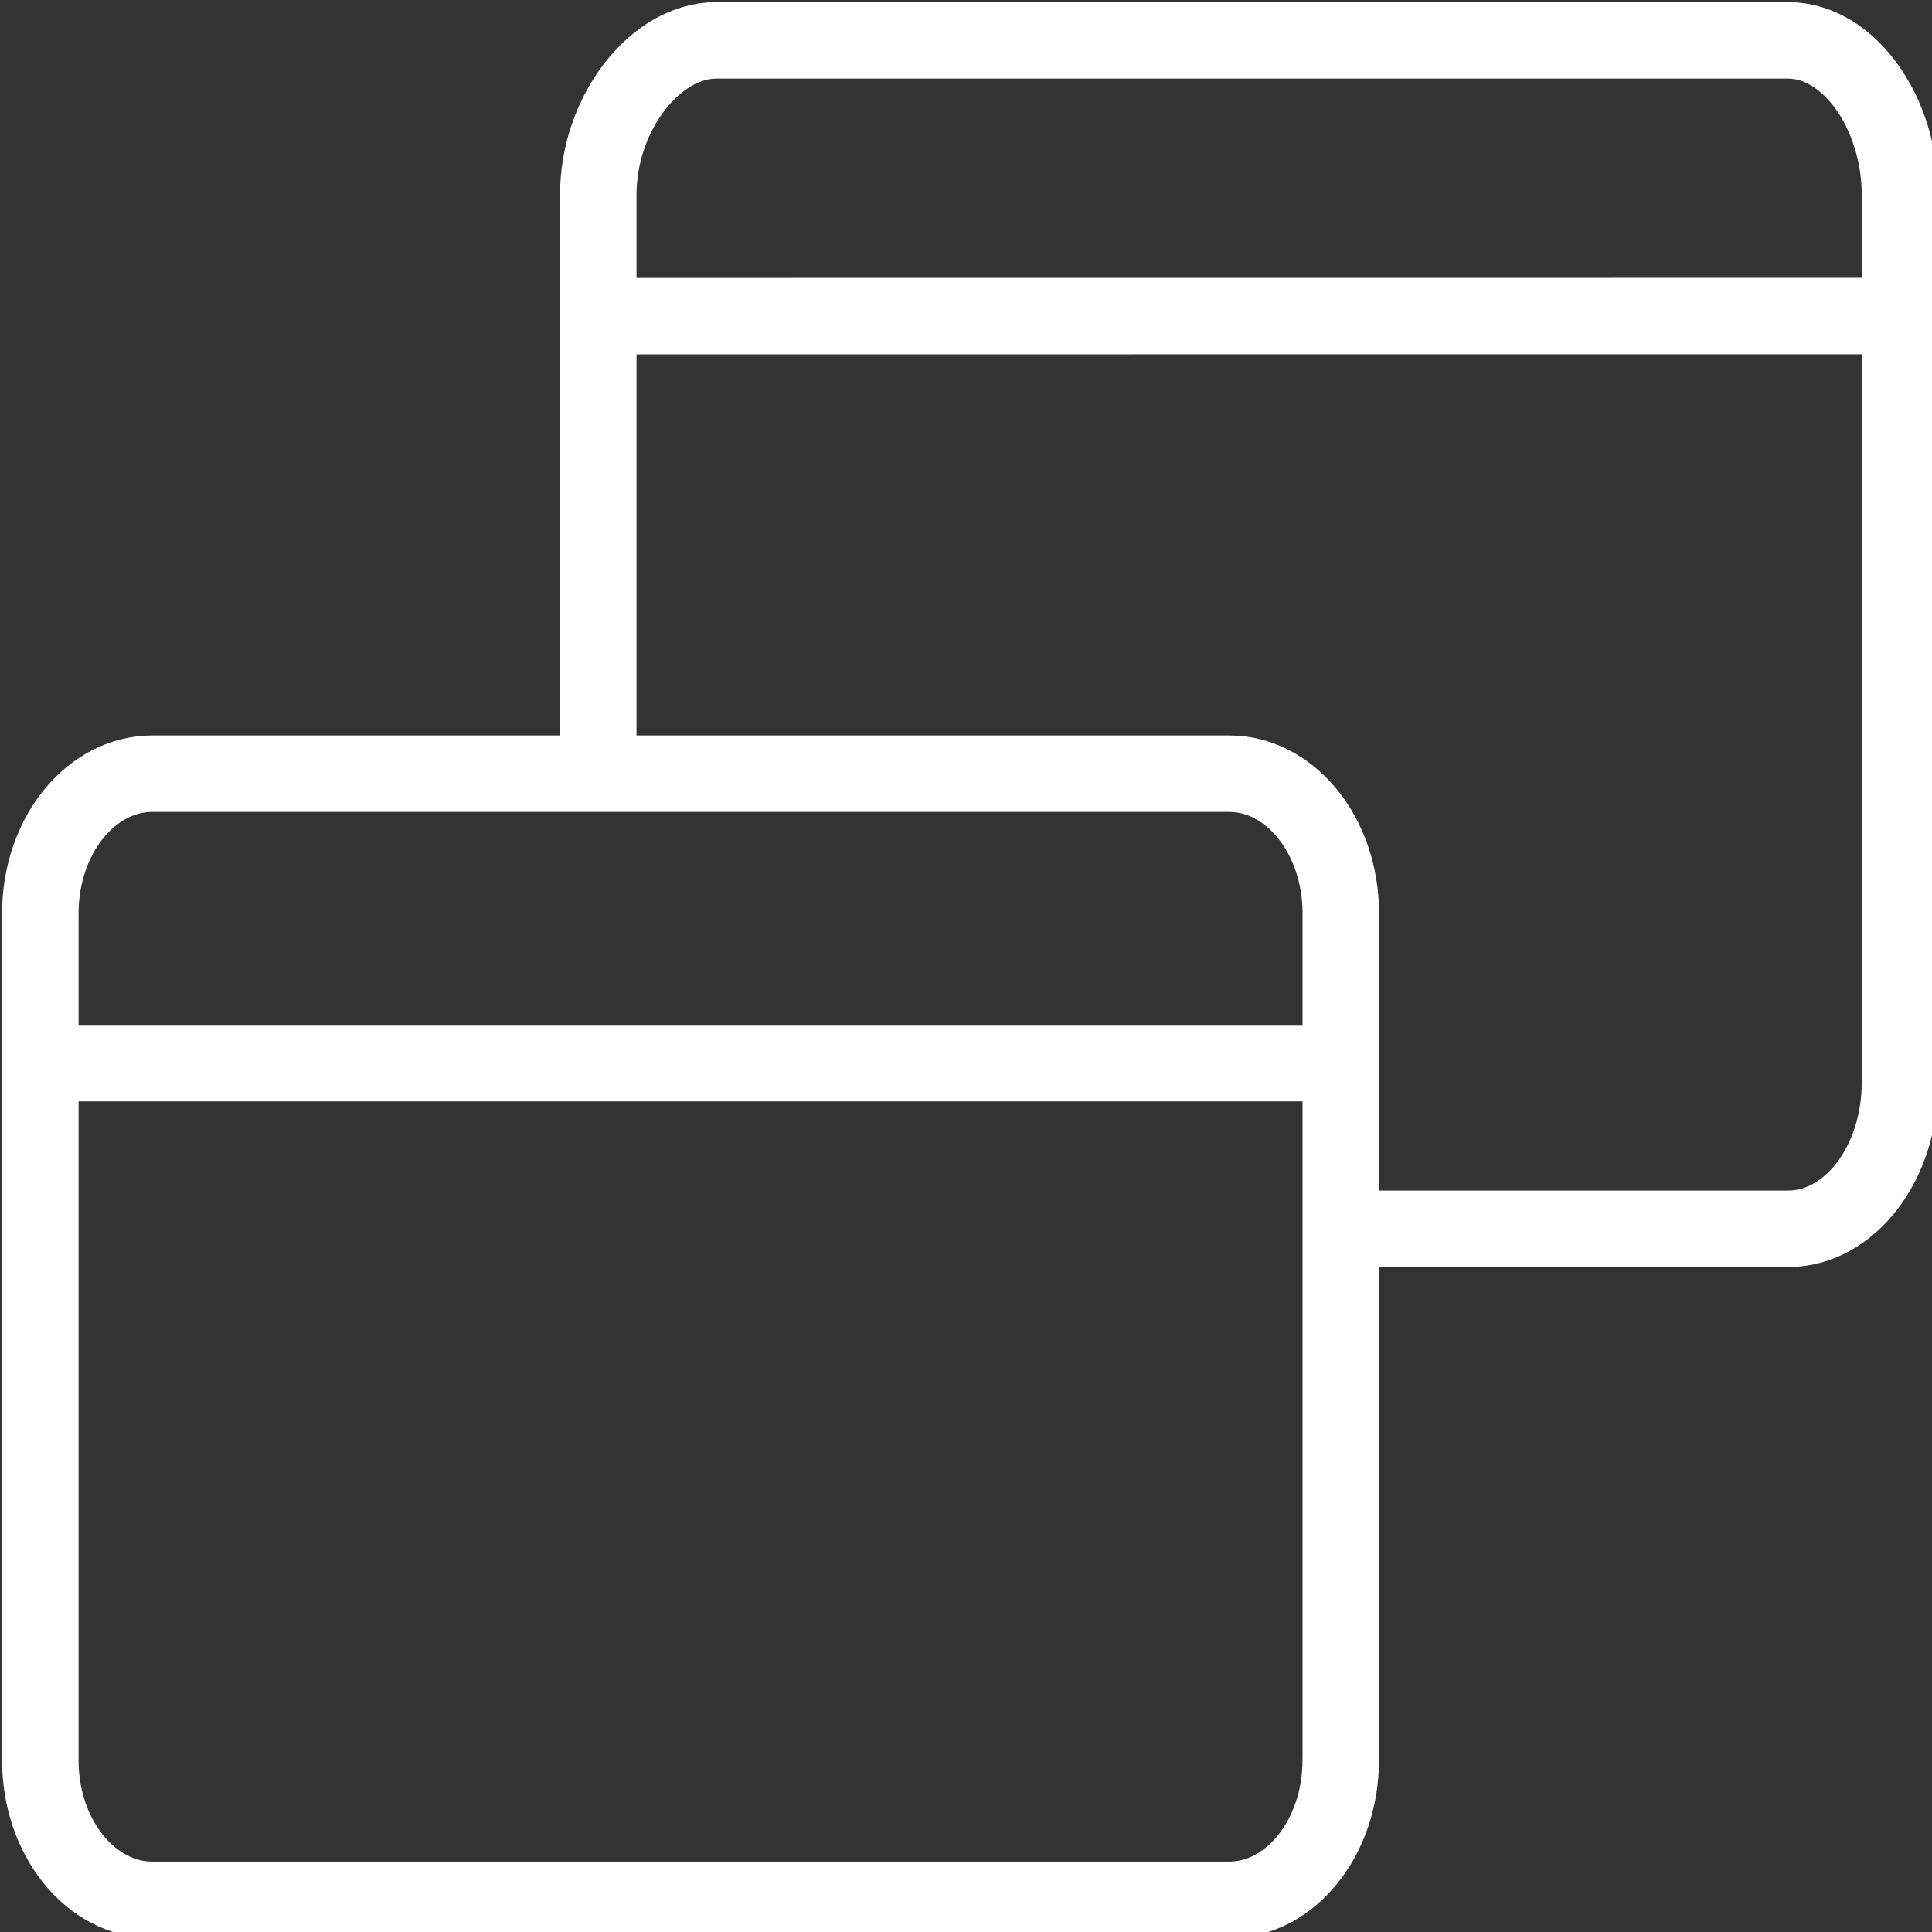 <?xml version="1.0" encoding="utf-8"?>
<!-- Generator: Adobe Illustrator 15.1.0, SVG Export Plug-In . SVG Version: 6.00 Build 0)  -->
<!DOCTYPE svg PUBLIC "-//W3C//DTD SVG 1.1//EN" "http://www.w3.org/Graphics/SVG/1.1/DTD/svg11.dtd">
<svg version="1.1" id="Layer_1" xmlns="http://www.w3.org/2000/svg" xmlns:xlink="http://www.w3.org/1999/xlink" x="0px" y="0px"
	 width="24px" height="24px" viewBox="0 0 24 24" enable-background="new 0 0 24 24" xml:space="preserve">
<rect x="0" y="0" width="24" height="24" fill="#333333" stroke="none"/>
<path fill-rule="evenodd" clip-rule="evenodd" fill="none" stroke="#FFFFFF" stroke-width="0.95" stroke-linecap="round" stroke-linejoin="round" stroke-miterlimit="10" d="
	M16.655,21.868c0,0.957-0.623,1.733-1.387,1.733H1.893c-0.768,0-1.392-0.776-1.392-1.733V11.346c0-0.96,0.625-1.735,1.392-1.735
	h13.376c0.764,0,1.387,0.775,1.387,1.735V21.868z"/>
<path fill-rule="evenodd" clip-rule="evenodd" fill="none" stroke="#FFFFFF" stroke-width="0.95" stroke-linecap="round" stroke-linejoin="round" stroke-miterlimit="10" d="
	M7.432,9.511V2.418c0-1.002,0.7-1.917,1.468-1.917h13.31c0.769,0,1.392,0.915,1.392,1.917v11.028c0,1.005-0.623,1.819-1.392,1.819
	h-5.373"/>
<line fill="none" stroke="#FFFFFF" stroke-width="0.95" stroke-linecap="round" stroke-linejoin="round" stroke-miterlimit="10" x1="7.507" y1="3.927" x2="23.602" y2="3.926"/>
<line fill="none" stroke="#FFFFFF" stroke-width="0.95" stroke-linecap="round" stroke-linejoin="round" stroke-miterlimit="10" x1="0.5" y1="13.207" x2="16.589" y2="13.207"/>
</svg>
